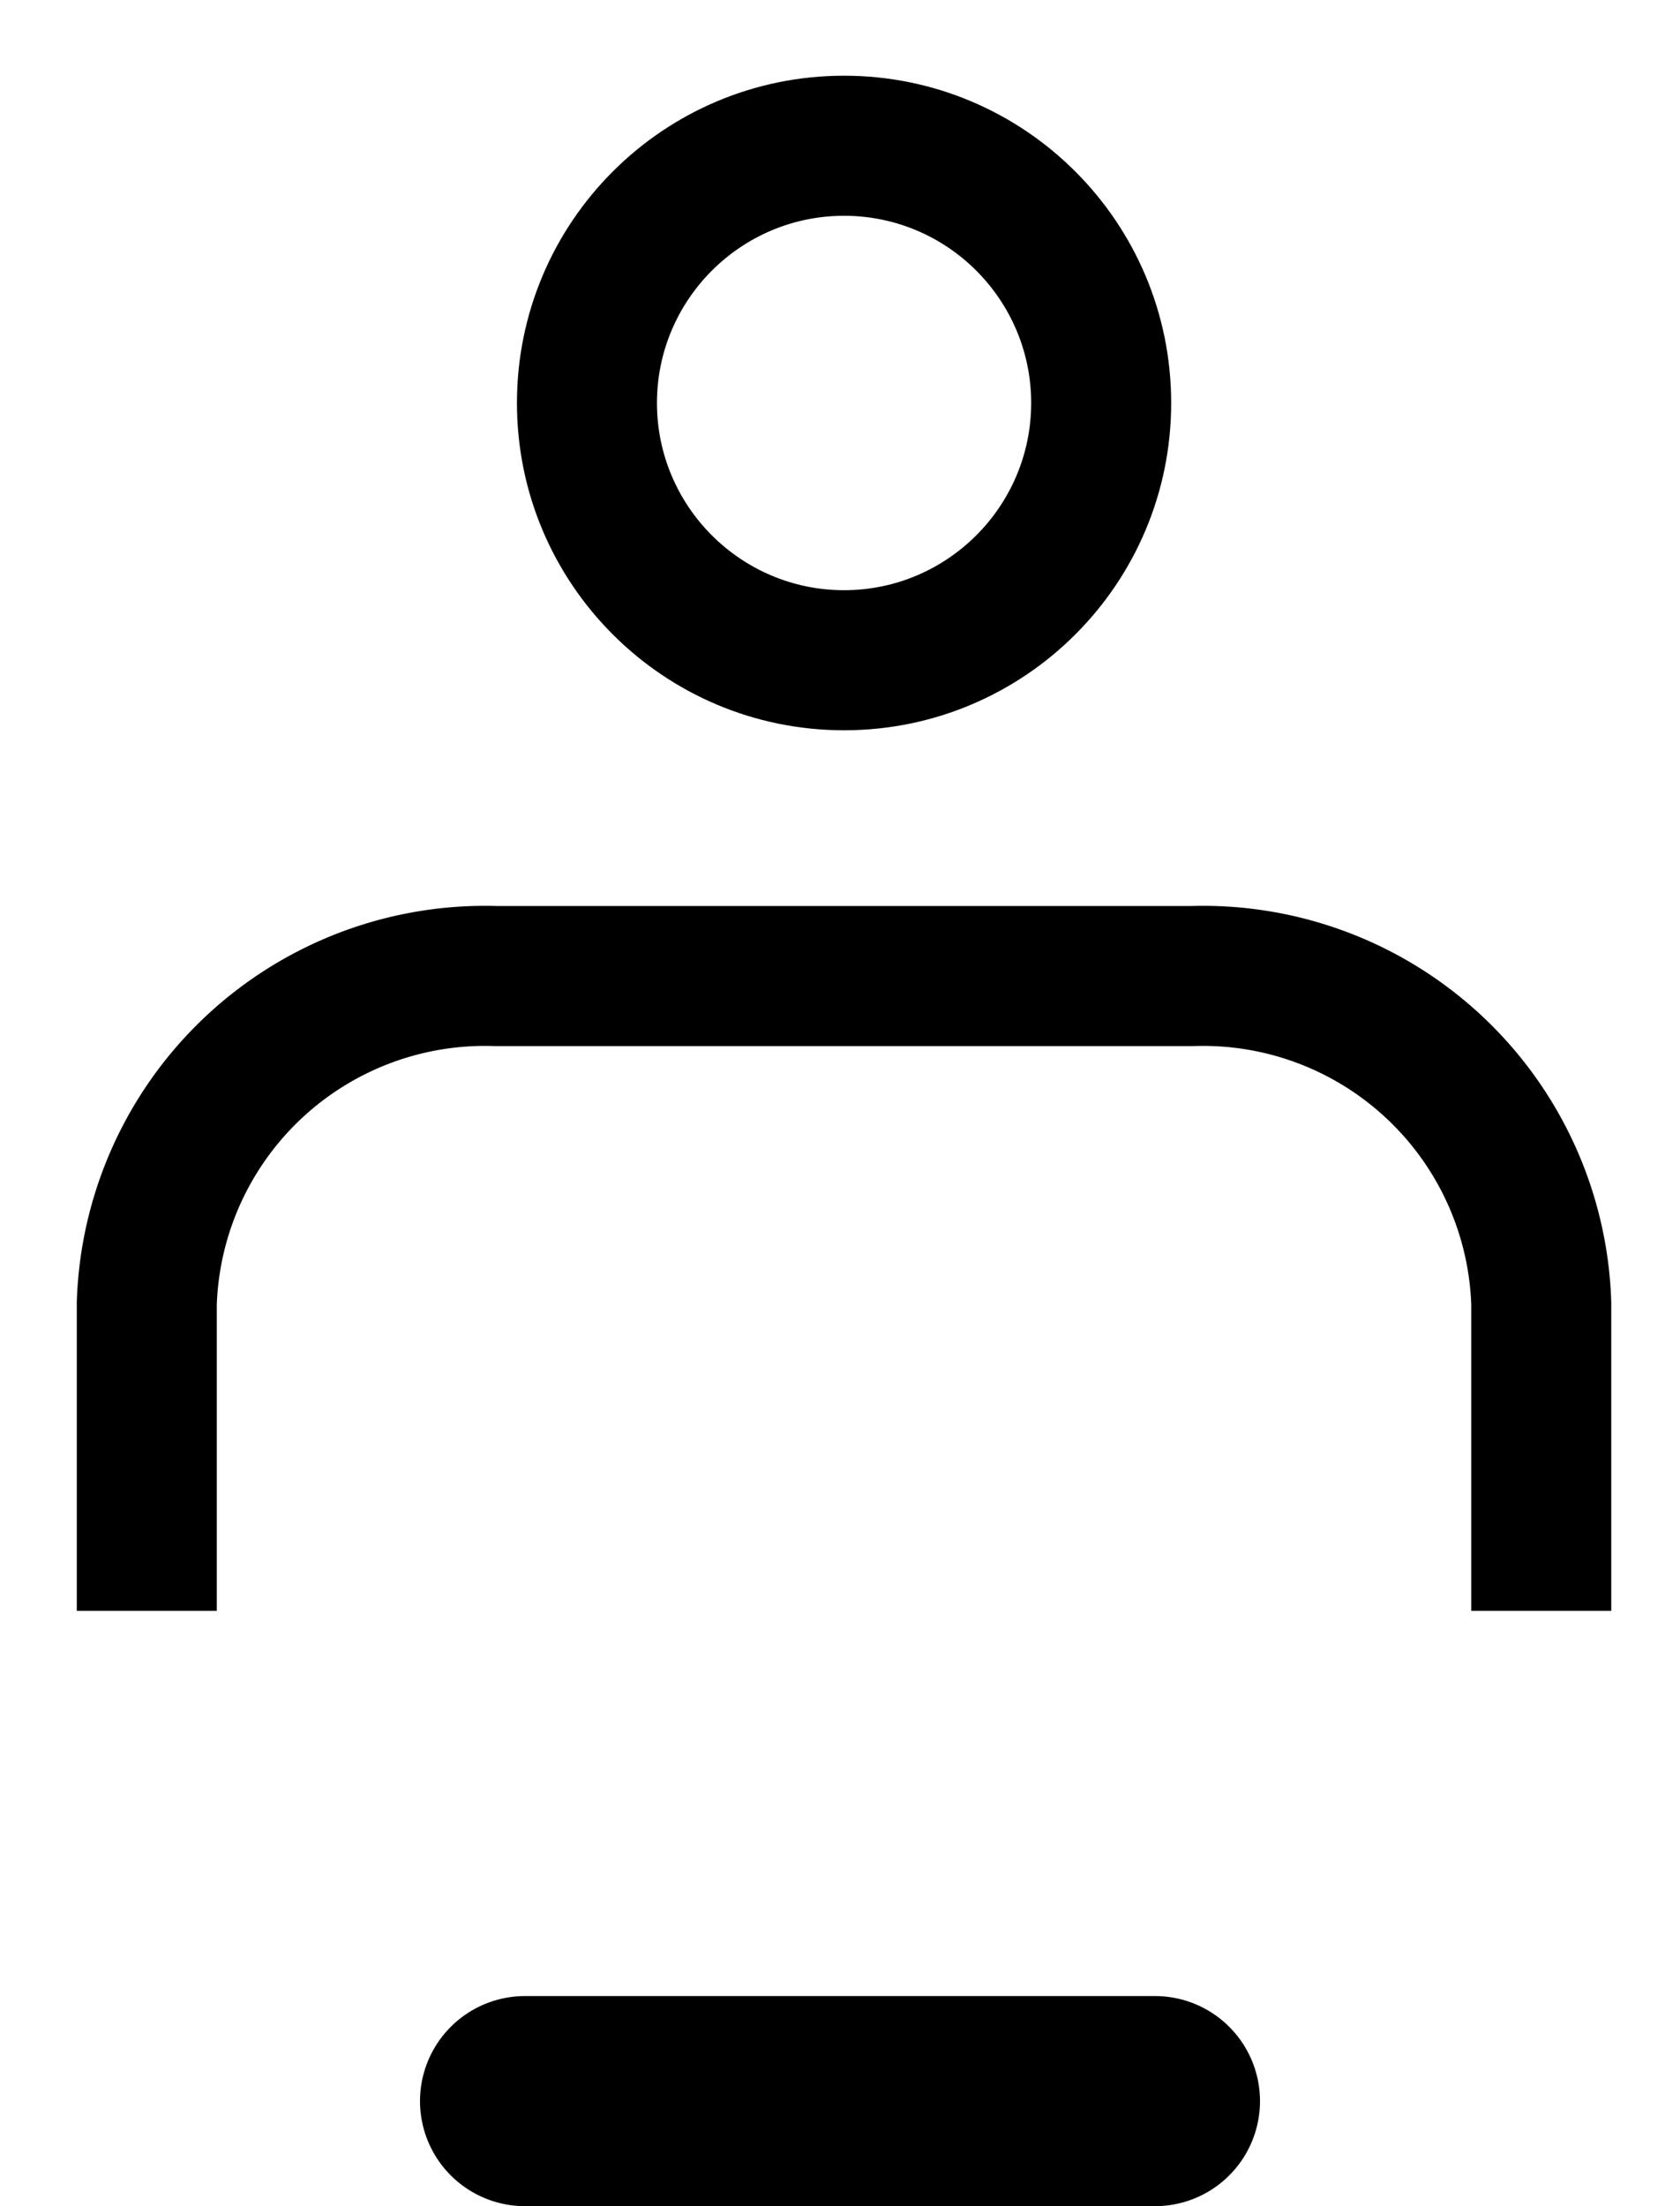 <svg id="Profile_Active" data-name="Profile Active" xmlns="http://www.w3.org/2000/svg" width="24" height="31.5" viewBox="0 0 24 31.5">
  <g id="Profile" transform="translate(6455 12183)">
    <rect id="Rectangle_610" data-name="Rectangle 610" width="24" height="24" transform="translate(-6455 -12183)" fill="#fff" opacity="0"/>
    <g id="profile-2" data-name="profile" transform="translate(-4460.42 -6161.919)">
      <g id="Icon_feather-user" data-name="Icon feather-user" transform="translate(-1992.483 -6020)">
        <path id="Path_338" data-name="Path 338" d="M25.921,31.564V27.173a4.834,4.834,0,0,0-4.98-4.673H10.98A4.834,4.834,0,0,0,6,27.173v4.391" transform="translate(-6 -9.645)" fill="none" stroke="#000" stroke-width="2"/>
        <g id="Path_339" data-name="Path 339" transform="translate(-6.712 -4.5)" fill="none">
          <path d="M21.346,9.173A4.673,4.673,0,1,1,16.673,4.5,4.673,4.673,0,0,1,21.346,9.173Z" stroke="none"/>
          <path d="M 16.673 11.846 C 18.147 11.846 19.346 10.647 19.346 9.173 C 19.346 7.699 18.147 6.5 16.673 6.5 C 15.199 6.5 14 7.699 14 9.173 C 14 10.647 15.199 11.846 16.673 11.846 M 16.673 13.846 C 14.092 13.846 12 11.754 12 9.173 C 12 6.592 14.092 4.5 16.673 4.5 C 19.254 4.5 21.346 6.592 21.346 9.173 C 21.346 11.754 19.254 13.846 16.673 13.846 Z" stroke="none" fill="#000"/>
        </g>
      </g>
    </g>
  </g>
  <line id="Mark_05" data-name="Mark 05" x2="9" transform="translate(7.5 30)" fill="none" stroke="#000" stroke-linecap="round" stroke-width="3"/>
</svg>
